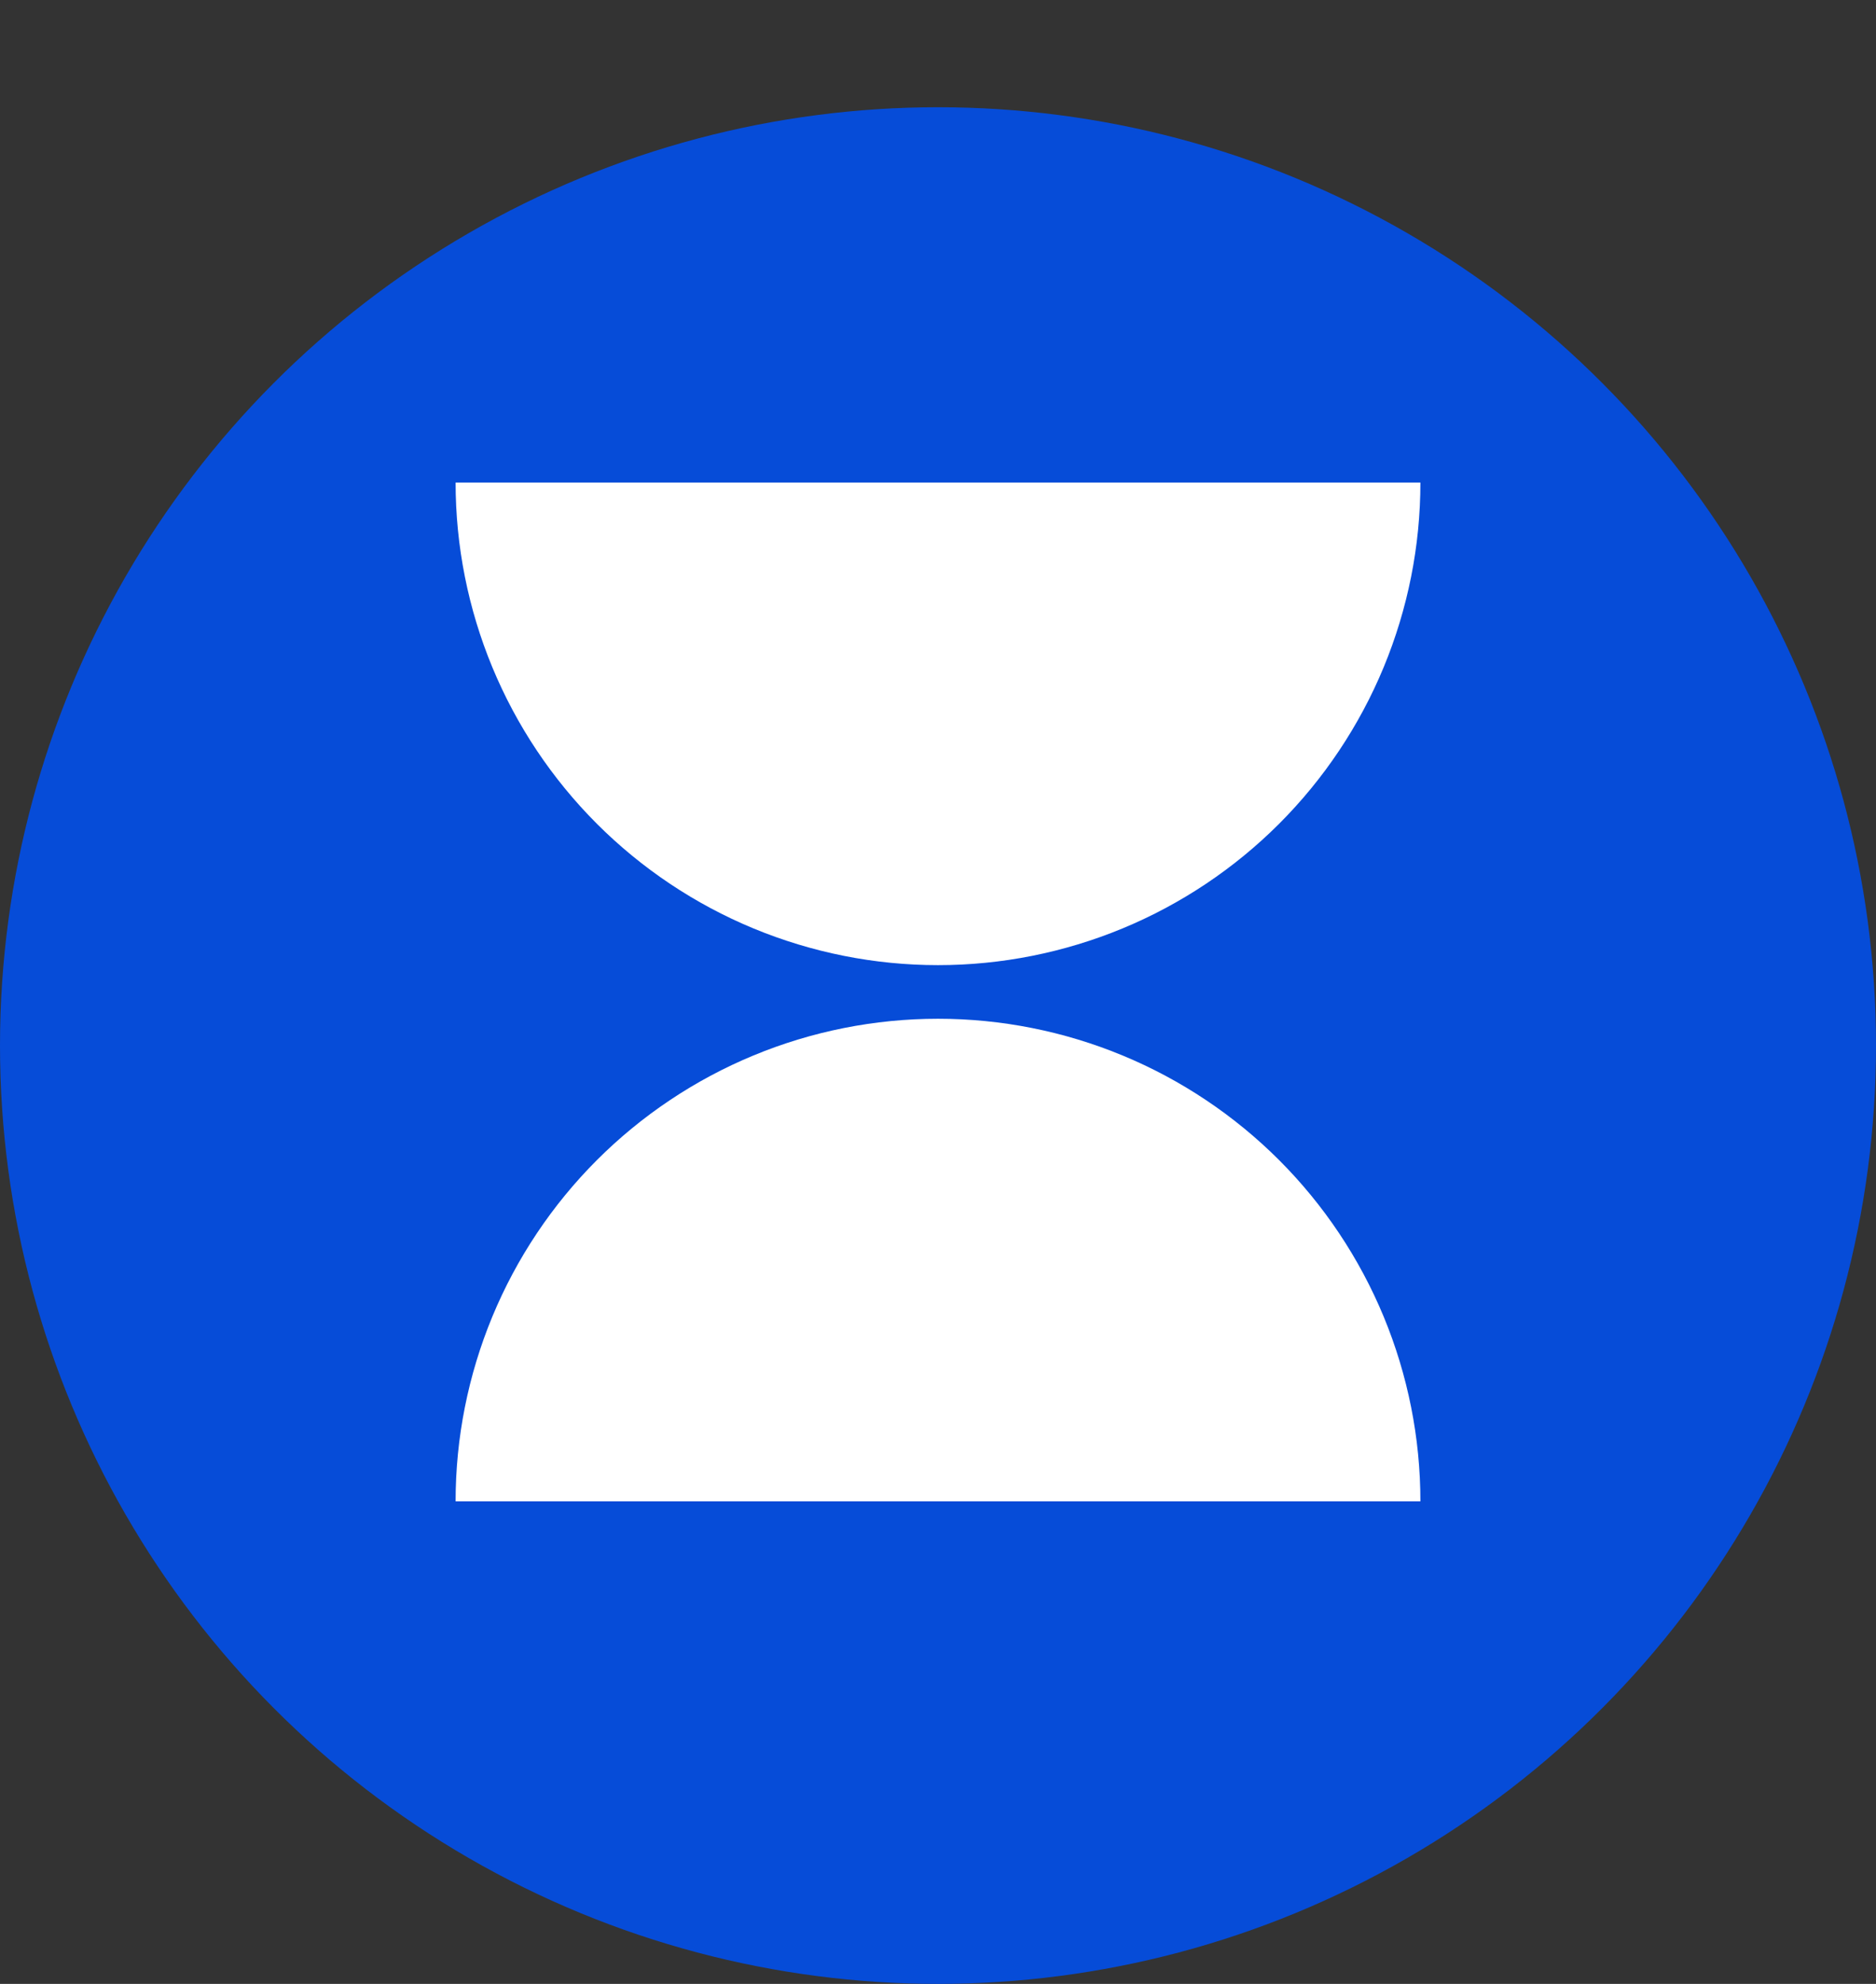 <svg width="70" height="74" viewBox="0 0 70 74" fill="none" xmlns="http://www.w3.org/2000/svg">
  <rect x="0" y="0" width="70" height="74" fill="#333333" stroke="none"/>
  <circle cx="35" cy="39" r="35" fill="#064CD8" />
  <path
    d="M53 56C53 53.636 52.534 51.296 51.63 49.112C50.725 46.928 49.399 44.944 47.728 43.272C46.056 41.601 44.072 40.275 41.888 39.37C39.704 38.466 37.364 38 35 38C32.636 38 30.296 38.466 28.112 39.37C25.928 40.275 23.944 41.601 22.272 43.272C20.601 44.944 19.275 46.928 18.37 49.112C17.466 51.296 17 53.636 17 56L35 56H53Z"
    fill="white" />
  <path
    d="M53 18C53 20.364 52.534 22.704 51.63 24.888C50.725 27.072 49.399 29.056 47.728 30.728C46.056 32.399 44.072 33.725 41.888 34.63C39.704 35.534 37.364 36 35 36C32.636 36 30.296 35.534 28.112 34.63C25.928 33.725 23.944 32.399 22.272 30.728C20.601 29.056 19.275 27.072 18.37 24.888C17.466 22.704 17 20.364 17 18L35 18H53Z"
    fill="white" />
</svg>